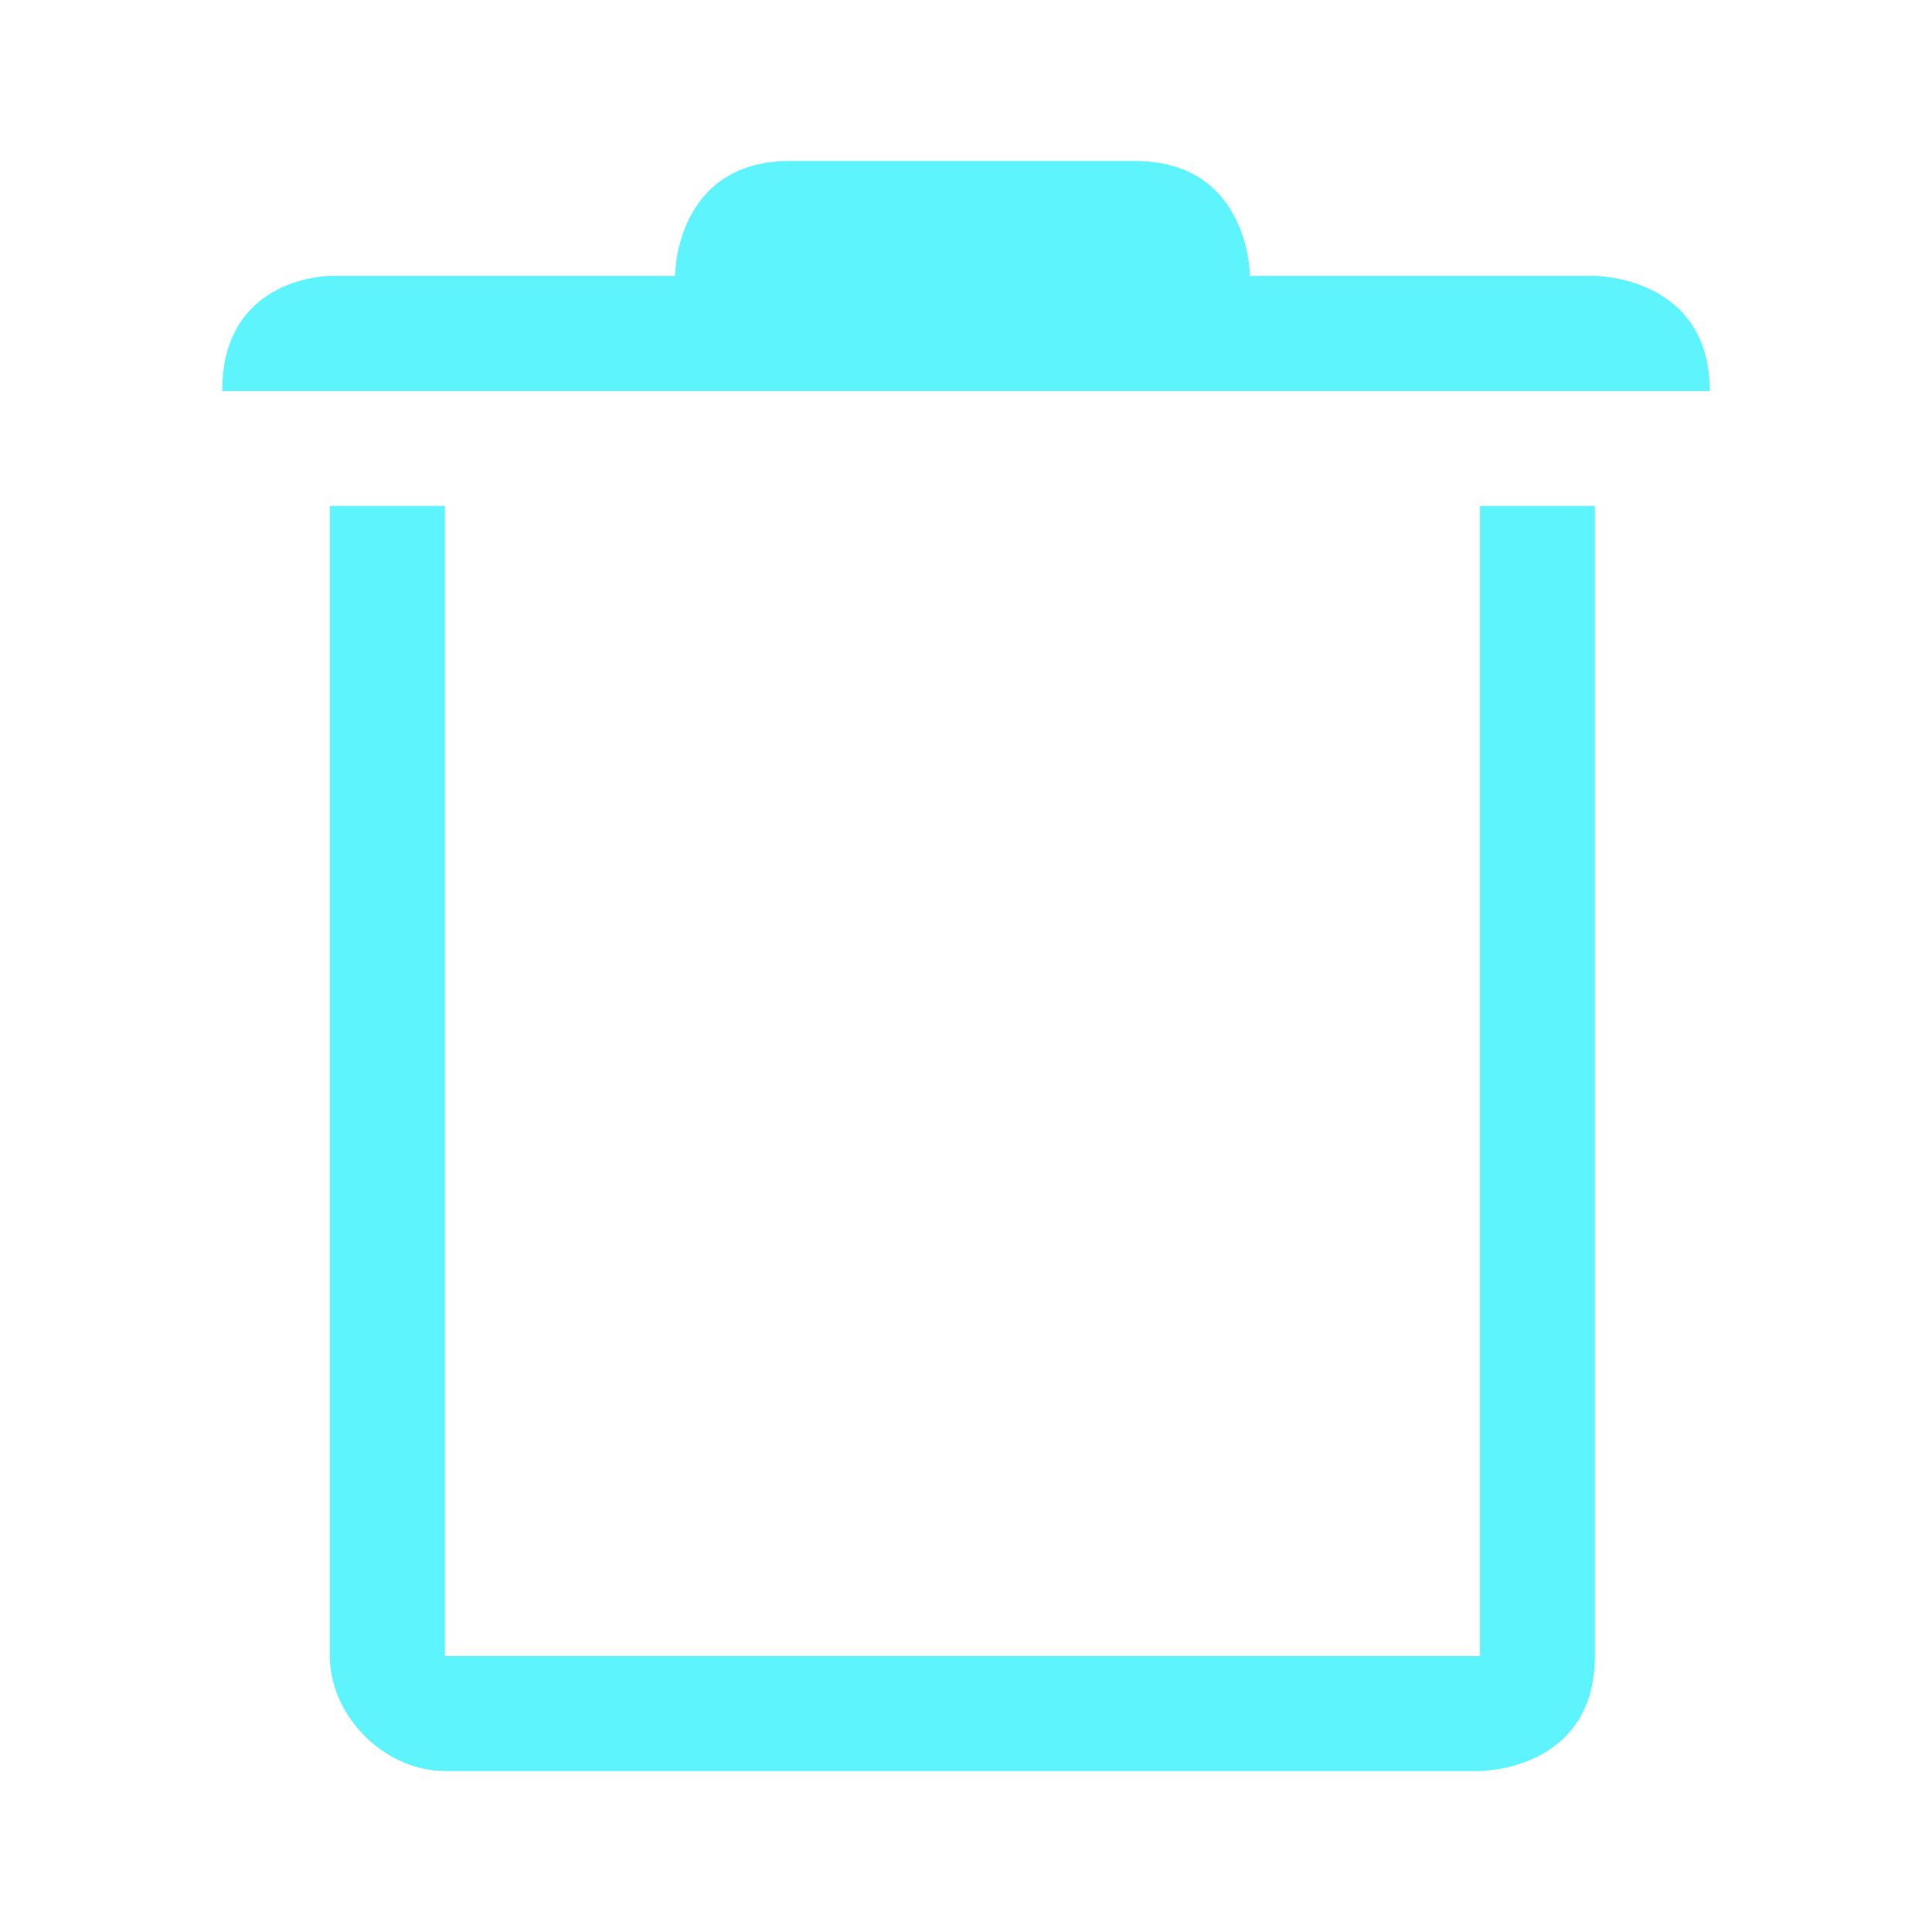 <?xml version="1.0" encoding="UTF-8" standalone="no"?>
<svg
   xmlns:dc="http://purl.org/dc/elements/1.1/"
   xmlns:cc="http://creativecommons.org/ns#"
   xmlns:rdf="http://www.w3.org/1999/02/22-rdf-syntax-ns#"
   xmlns:svg="http://www.w3.org/2000/svg"
   xmlns="http://www.w3.org/2000/svg"
   xmlns:sodipodi="http://sodipodi.sourceforge.net/DTD/sodipodi-0.dtd"
   xmlns:inkscape="http://www.inkscape.org/namespaces/inkscape"
   width="24"
   height="24"
   version="1.1"
   id="svg4"
   sodipodi:docname="user-trash-symbolic.svg"
   inkscape:version="0.92.4 (5da689c313, 2019-01-14)">
  <defs
     id="defs8" />
  <sodipodi:namedview
     pagecolor="#ffffff"
     bordercolor="#5DF4FE"
     borderopacity="1"
     objecttolerance="10"
     gridtolerance="10"
     guidetolerance="10"
     inkscape:pageopacity="0"
     inkscape:pageshadow="2"
     inkscape:window-width="640"
     inkscape:window-height="480"
     id="namedview6"
     showgrid="false"
     inkscape:zoom="9.8333333"
     inkscape:cx="10.220339"
     inkscape:cy="12"
     inkscape:window-x="0"
     inkscape:window-y="25"
     inkscape:window-maximized="0"
     inkscape:current-layer="svg4" />
  <path
     style="color:#000000;font-weight:400;line-height:normal;font-family:Sans;-inkscape-font-specification:Sans;text-indent:0;text-align:start;text-decoration:none;text-decoration-line:none;text-transform:none;overflow:visible;fill:#5DF4FE;marker:none"
     d="M 9.813,2 C 8.383,2 8.385,3.428 8.385,3.428 H 4.098 c 0,0 -1.338,0 -1.338,1.43 h 18.48 c 0,-1.43 -1.427,-1.43 -1.427,-1.43 h -4.286 c 0,0 0,-1.428 -1.43,-1.428 H 9.814 Z M 4.098,6.285 V 20.572 C 4.098,21.32 4.779,22 5.528,22 h 12.857 c 0,0 1.427,0 1.427,-1.428 V 6.285 H 18.385 V 20.572 H 5.527 V 6.285 h -1.43 z"
     font-weight="400"
     overflow="visible"
     id="path2"
     inkscape:connector-curvature="0" />
</svg>
